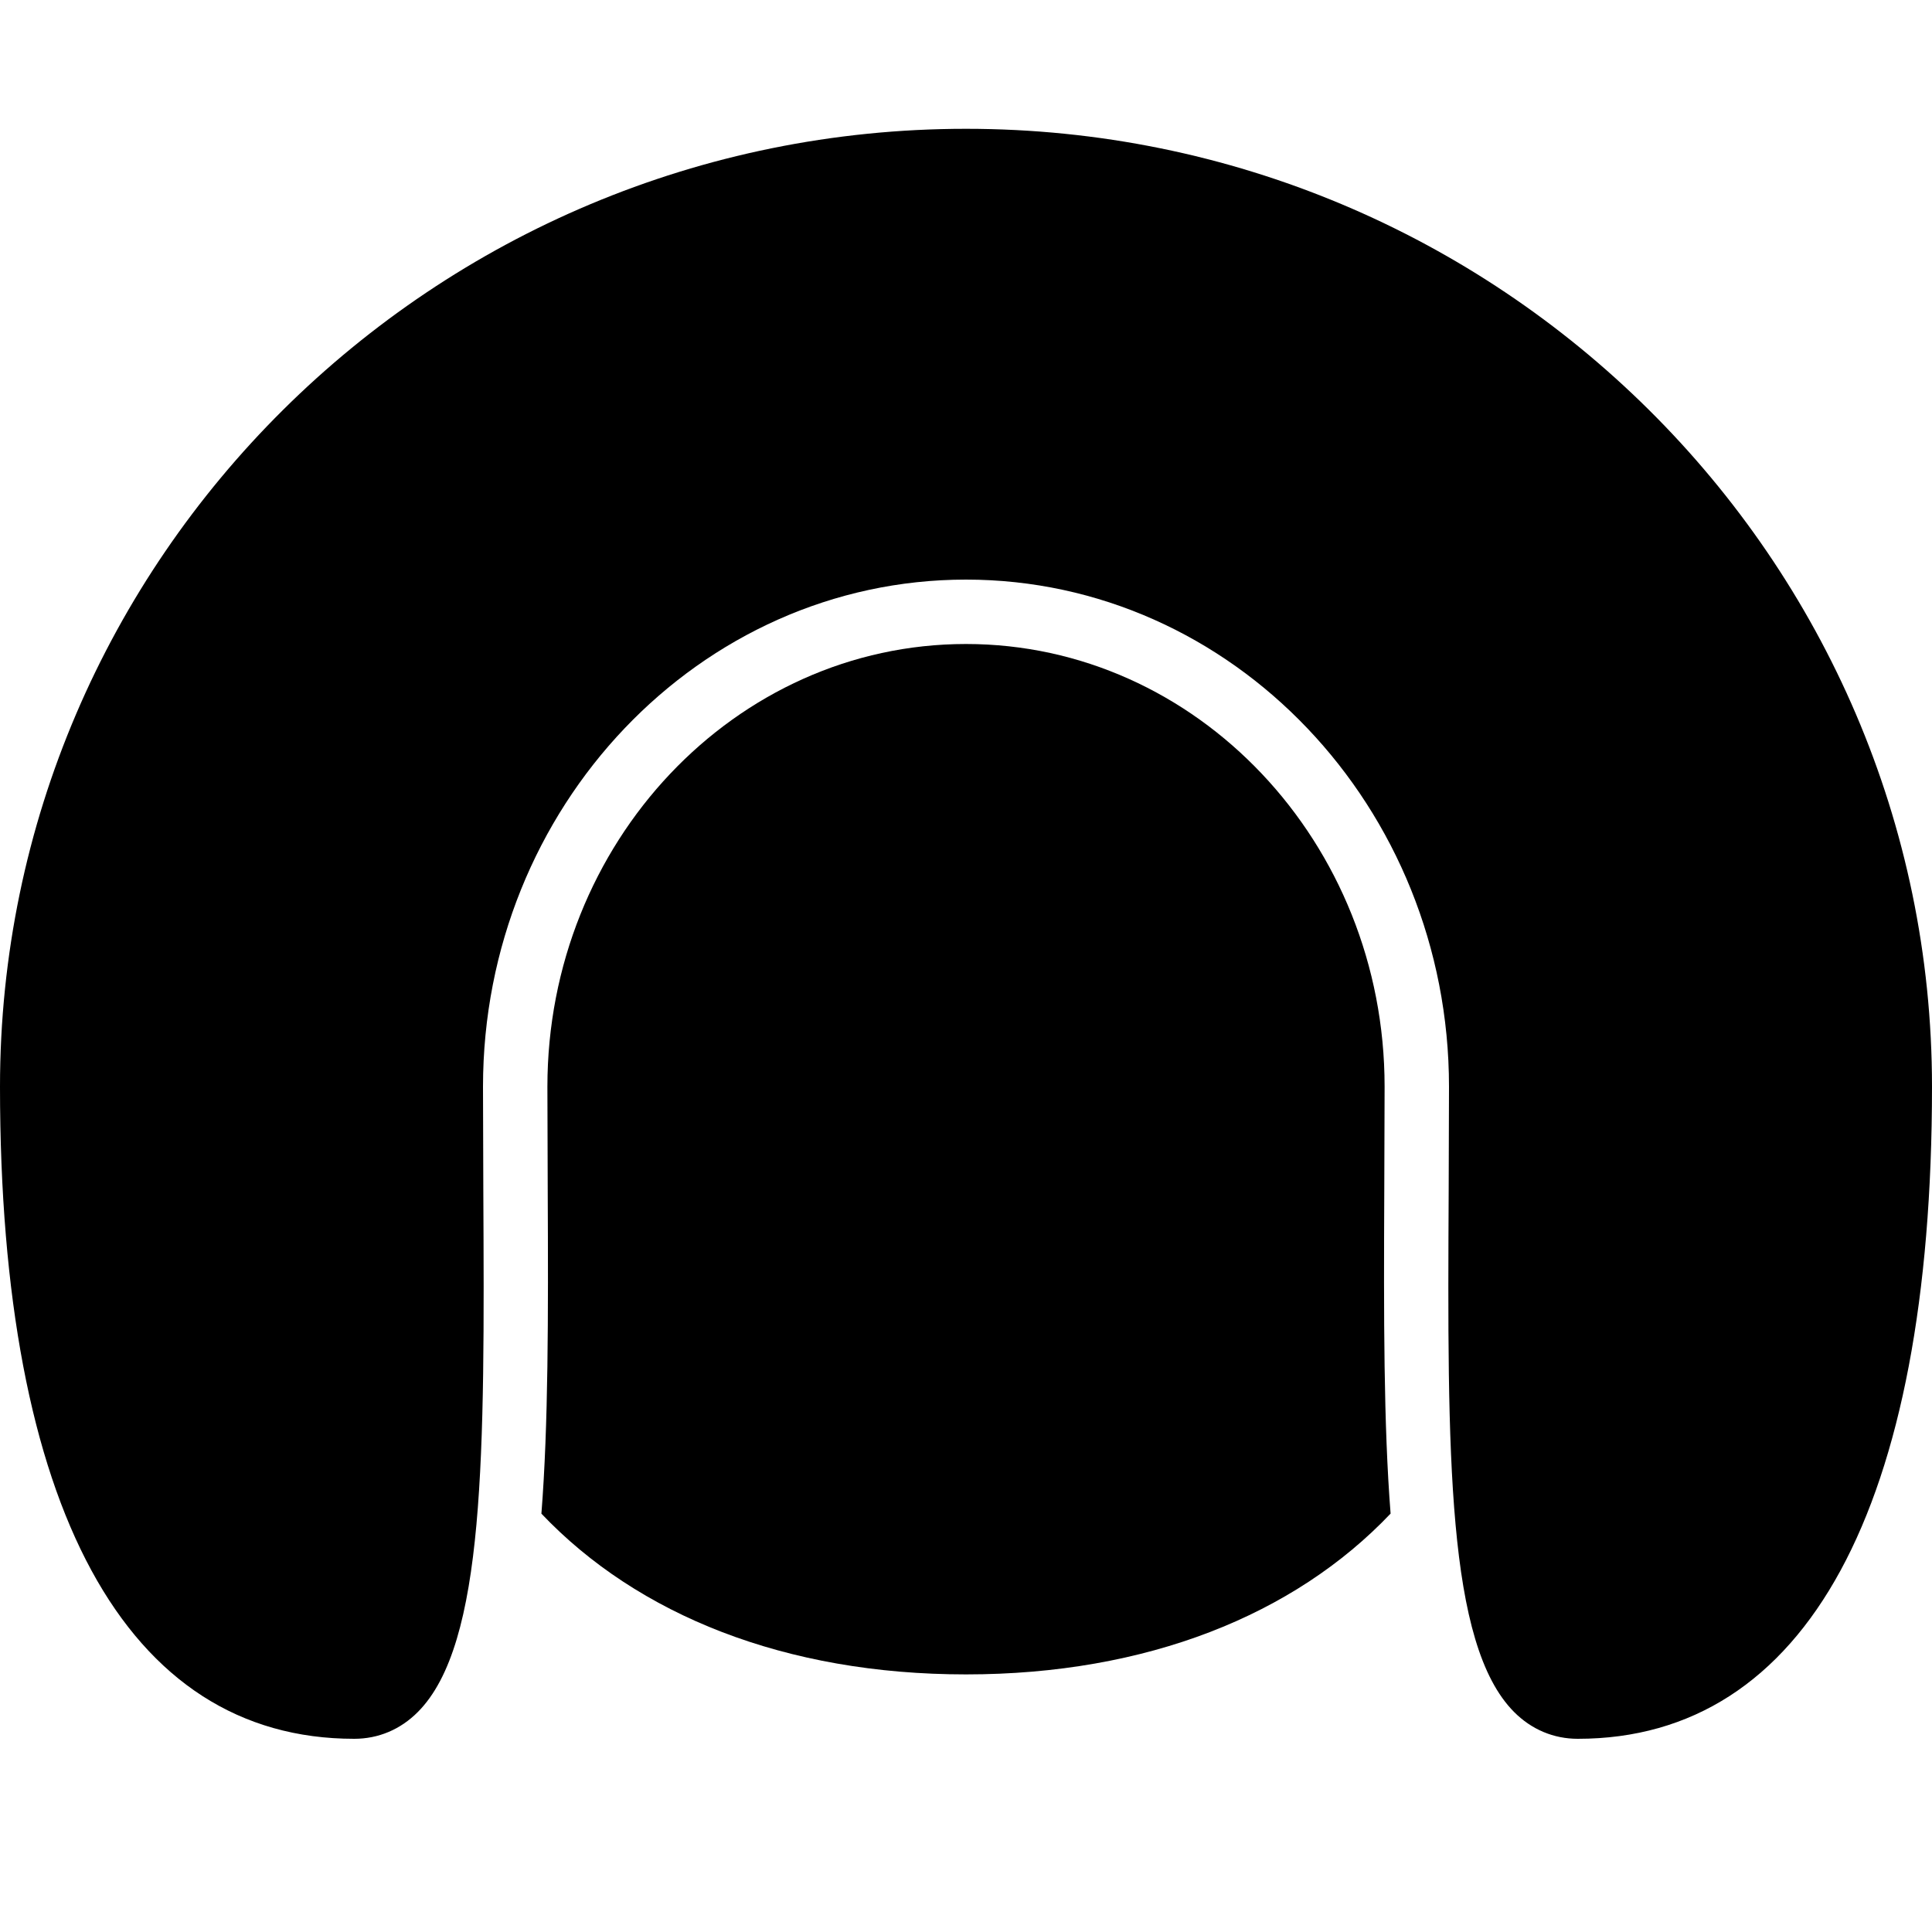 <?xml version="1.0" encoding="iso-8859-1"?>
<!-- Generator: Adobe Illustrator 19.2.1, SVG Export Plug-In . SVG Version: 6.00 Build 0)  -->
<svg version="1.1" xmlns="http://www.w3.org/2000/svg" xmlns:xlink="http://www.w3.org/1999/xlink" x="0px" y="0px"
	 viewBox="0 0 30 30" style="enable-background:new 0 0 30 30;" xml:space="preserve">
<g id="Armchair_1">
</g>
<g id="Armchair_2">
</g>
<g id="Armchair_3">
	<g id="XMLID_65_">
		<path d="M15,2C6.729,2,0,8.673,0,16.875C0,23.404,1.953,27,5.5,27c0.375,0,0.718-0.144,0.989-0.417
			c1.049-1.054,1.036-4.005,1.016-8.09L7.5,16.875C7.5,12.533,10.864,9,15,9s7.5,3.533,7.5,7.875l-0.005,1.619
			c-0.02,4.084-0.033,7.036,1.016,8.09C23.782,26.856,24.125,27,24.5,27c3.547,0,5.5-3.596,5.5-10.125C30,8.673,23.271,2,15,2z"/>
		<path d="M21.495,18.489l0.005-1.617C21.5,13.084,18.584,10,15,10s-6.5,3.084-6.5,6.875l0.005,1.616
			c0.009,1.974,0.01,3.636-0.098,5.013C9.903,25.079,12.195,26,15,26s5.097-0.921,6.593-2.497
			C21.485,22.126,21.486,20.464,21.495,18.489z"/>
	</g>
</g>
<g id="Armchair_4">
</g>
<g id="Sofa_1">
</g>
<g id="Sofa_2">
</g>
<g id="Sofa_3">
</g>
<g id="Sofa_4">
</g>
<g id="Sofa_5">
</g>
<g id="Sofa_6">
</g>
<g id="Desk_1">
</g>
<g id="Desk_2">
</g>
<g id="Desk_3">
</g>
<g id="Lamp">
</g>
<g id="Bed_1">
</g>
<g id="Bunk_Beds">
</g>
<g id="Bed_2">
</g>
<g id="Bed_3">
</g>
<g id="Bed_4">
</g>
<g id="Bed_5">
</g>
<g id="Table_1">
</g>
<g id="Table_2">
</g>
<g id="Table_3">
</g>
<g id="Table_4">
</g>
<g id="Rug_1">
</g>
<g id="Rug_2">
</g>
<g id="Rug_3">
</g>
<g id="Tub_1">
</g>
<g id="Tub_2">
</g>
<g id="Jacuzzi">
</g>
<g id="Corner_Tub">
</g>
<g id="Shower_Tray">
</g>
<g id="Sink_1">
</g>
<g id="Sink_2">
</g>
<g id="Toilette">
</g>
<g id="Stove">
</g>
<g id="Kitchen_Sink">
</g>
<g id="Island">
</g>
<g id="Eat-in_Kitchen">
</g>
<g id="Tv_Stand">
</g>
</svg>
